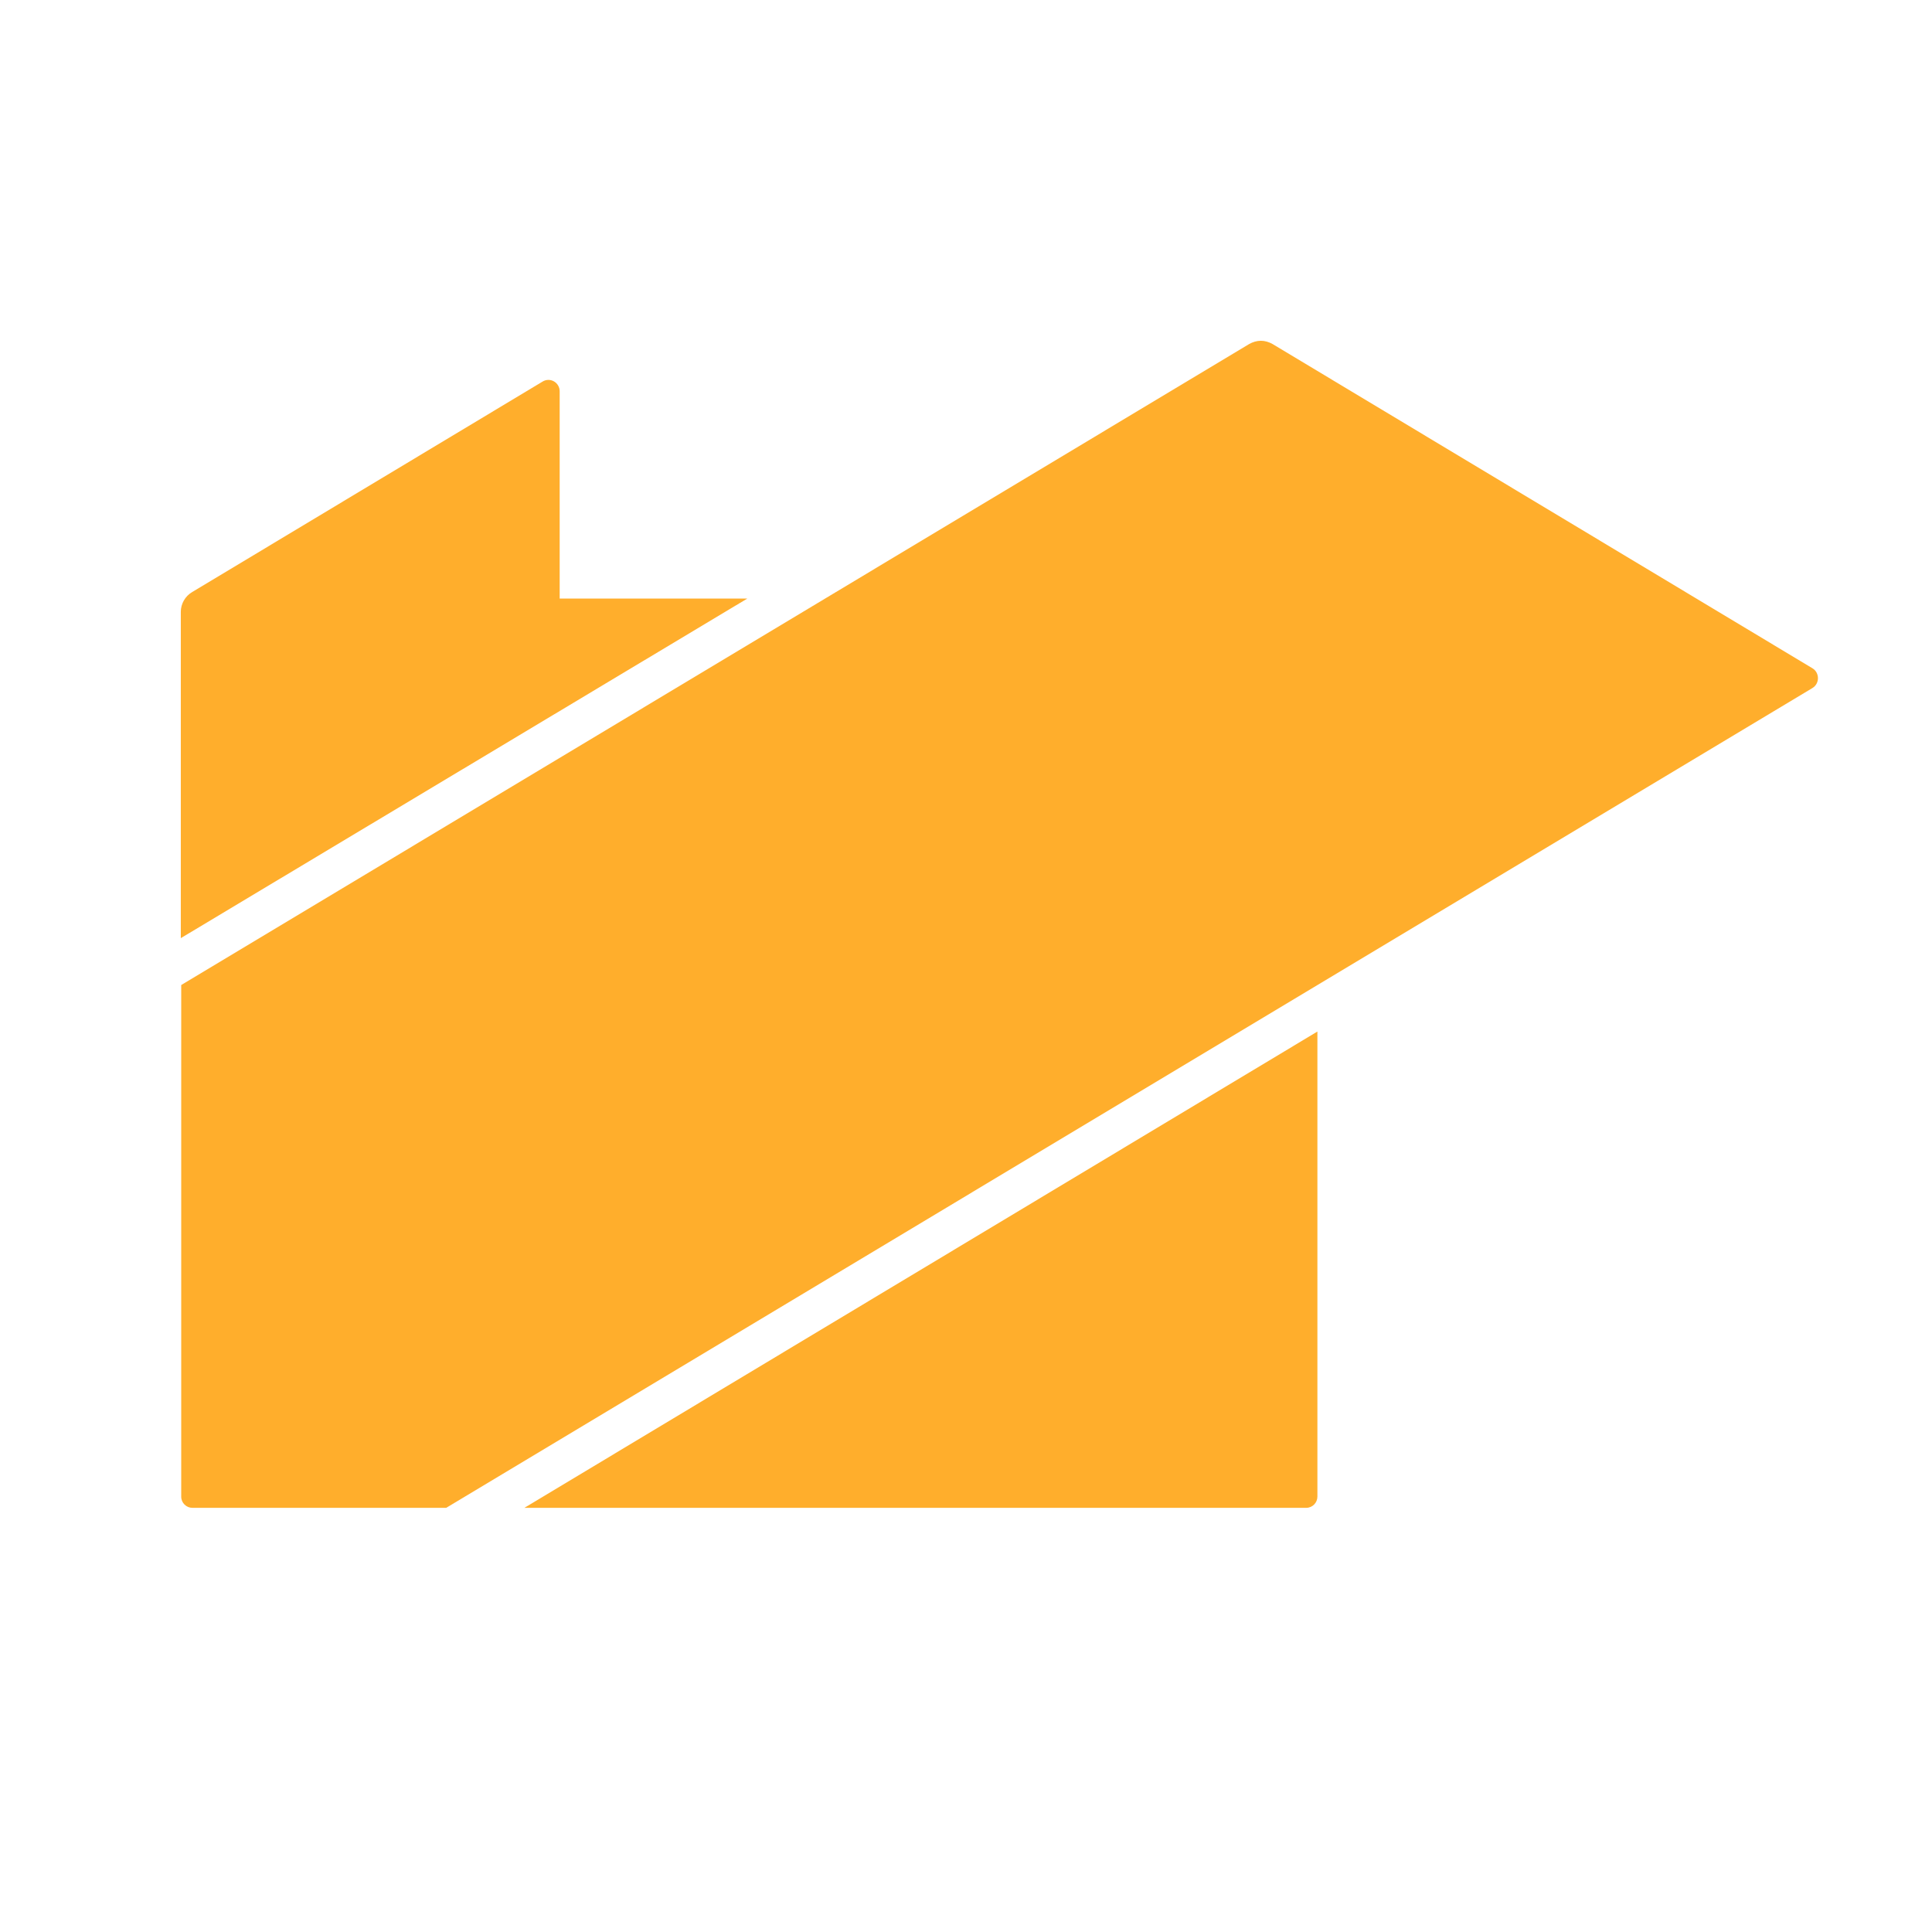 <svg baseProfile="basic" id="Слой_1" xmlns="http://www.w3.org/2000/svg" viewBox="0 0 481.9 481.9"><style>.st1{fill:#ffae2c}</style><path class="st1" d="M130.8 376.1h195c1.6 0 2.8-1.3 2.8-2.8v-116L130.8 376.1zm55.6-226.8h-46.8V97.6c0-2.2-2.4-3.6-4.3-2.4l-87.4 52.5c-1.7 1-2.8 2.9-2.8 4.9V234l141.3-84.7zm131-63.5c-.9-.5-1.9-.8-2.9-.8s-2 .3-2.9.8L45.2 245.7v127.6c0 1.6 1.3 2.8 2.8 2.8h63.3l340.8-204.5c1.8-1.1 1.8-3.8 0-4.9L317.4 85.8z"/></svg>
